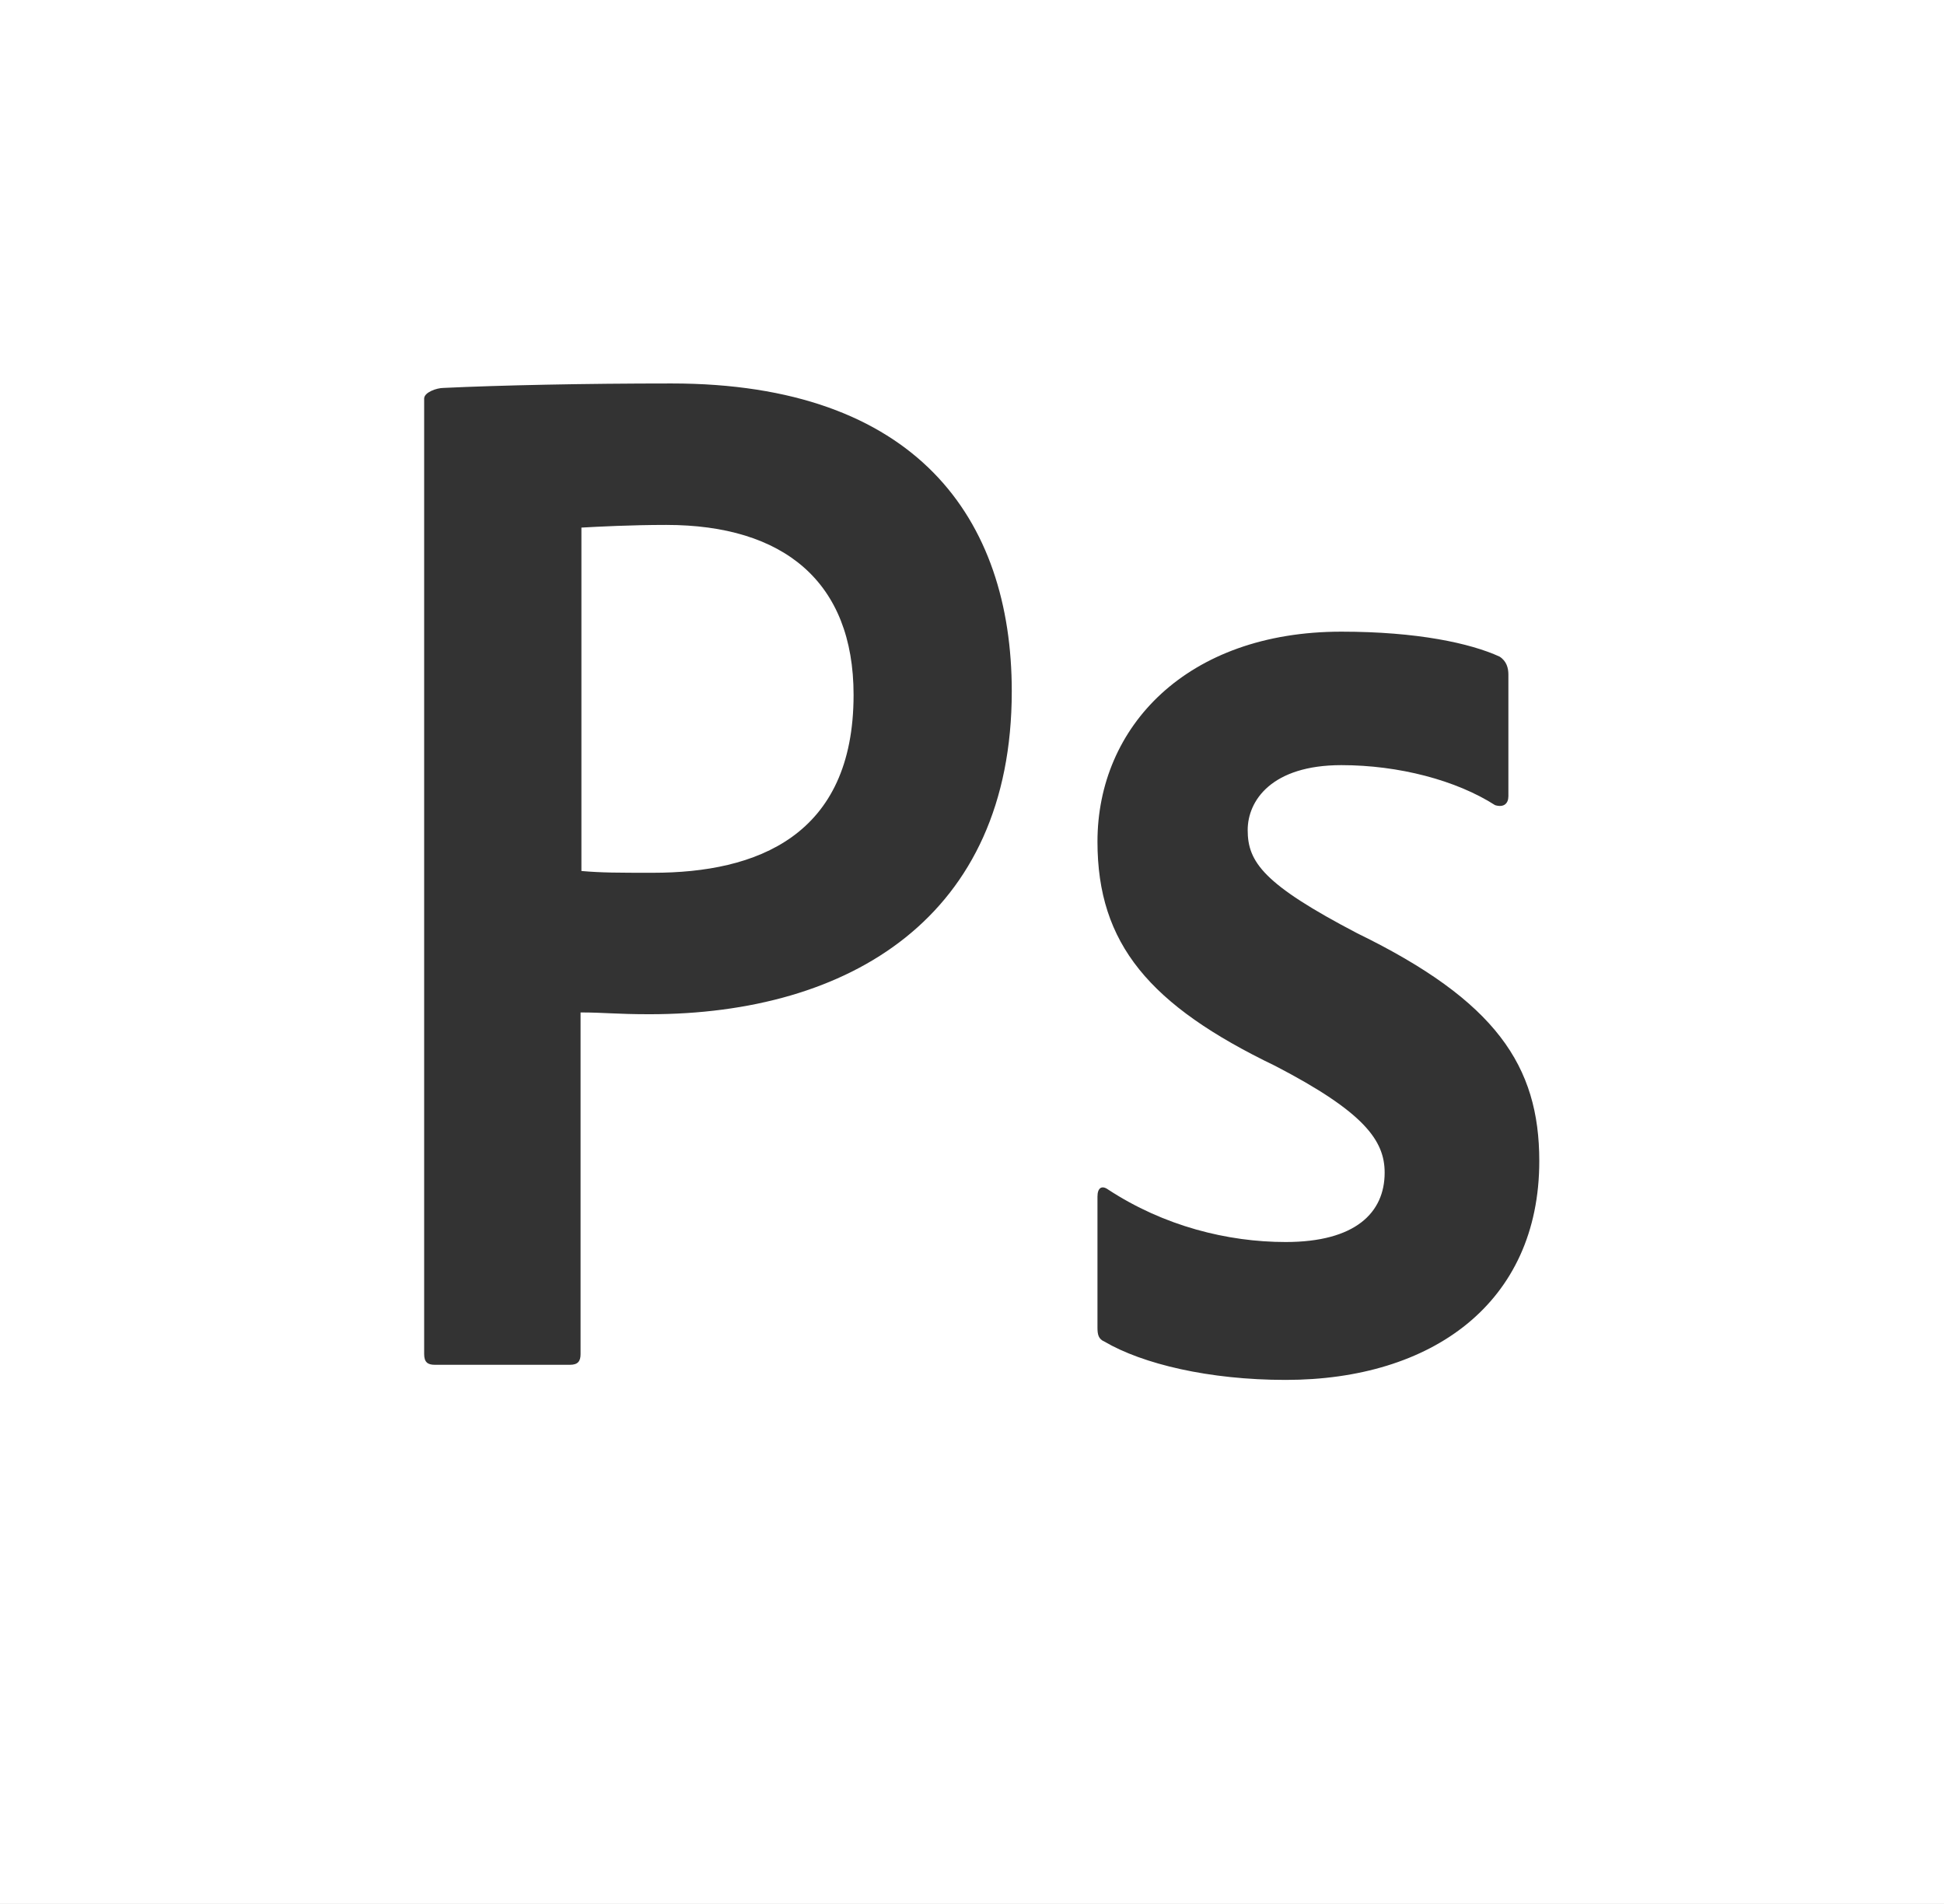 <?xml version="1.0" encoding="UTF-8"?>
<svg width="48px" height="47px" viewBox="0 0 48 47" version="1.1" xmlns="http://www.w3.org/2000/svg" xmlns:xlink="http://www.w3.org/1999/xlink">
    <rect x="0" y="0" width="48" height="47" fill="#333333" stroke="none"/>
    <!-- Generator: Sketch 53.2 (72643) - https://sketchapp.com -->
    <title>Photoshop_white</title>
    <desc>Created with Sketch.</desc>
    <g id="Icons" stroke="none" stroke-width="1" fill="none" fill-rule="evenodd">
        <g id="White" transform="translate(-600, -861)" fill="#FFFFFF">
            <path d="M600,861 L648,861 L648,908 L600,908 L600,861 L600,861 Z M633.12,879.888 C631.396,879.888 630.807,880.766 630.807,881.491 C630.807,882.282 631.2,882.831 633.513,884.039 C636.938,885.708 638.007,887.311 638.007,889.661 C638.007,893.175 635.345,895.064 631.745,895.064 C629.847,895.064 628.211,894.669 627.273,894.12 C627.12,894.054 627.098,893.944 627.098,893.768 L627.098,890.54 C627.098,890.32 627.207,890.254 627.36,890.364 C628.735,891.265 630.305,891.66 631.745,891.66 C633.469,891.66 634.189,890.935 634.189,889.947 C634.189,889.156 633.687,888.453 631.484,887.311 C628.385,885.818 627.098,884.302 627.098,881.777 C627.098,878.943 629.302,876.593 633.12,876.593 C634.996,876.593 636.305,876.879 637.025,877.208 C637.2,877.318 637.244,877.494 637.244,877.648 L637.244,880.656 C637.244,880.832 637.135,880.942 636.916,880.876 C635.956,880.261 634.538,879.888 633.12,879.888 L633.12,879.888 L633.12,879.888 Z M614.356,882.501 C614.858,882.545 615.251,882.545 616.124,882.545 C618.676,882.545 621.076,881.645 621.076,878.153 C621.076,875.364 619.353,873.958 616.451,873.958 C615.578,873.958 614.749,874.002 614.356,874.024 L614.356,882.501 L614.356,882.501 Z M610.473,870.839 C610.473,870.686 610.778,870.576 610.953,870.576 C612.349,870.51 614.422,870.466 616.582,870.466 C622.625,870.466 624.982,873.804 624.982,878.065 C624.982,883.643 620.967,886.037 616.036,886.037 C615.207,886.037 614.924,885.993 614.335,885.993 L614.335,894.427 C614.335,894.603 614.269,894.691 614.073,894.691 L610.735,894.691 C610.56,894.691 610.473,894.625 610.473,894.427 L610.473,870.839 L610.473,870.839 Z" id="Photoshop"></path>
        </g>
    </g>
</svg>
